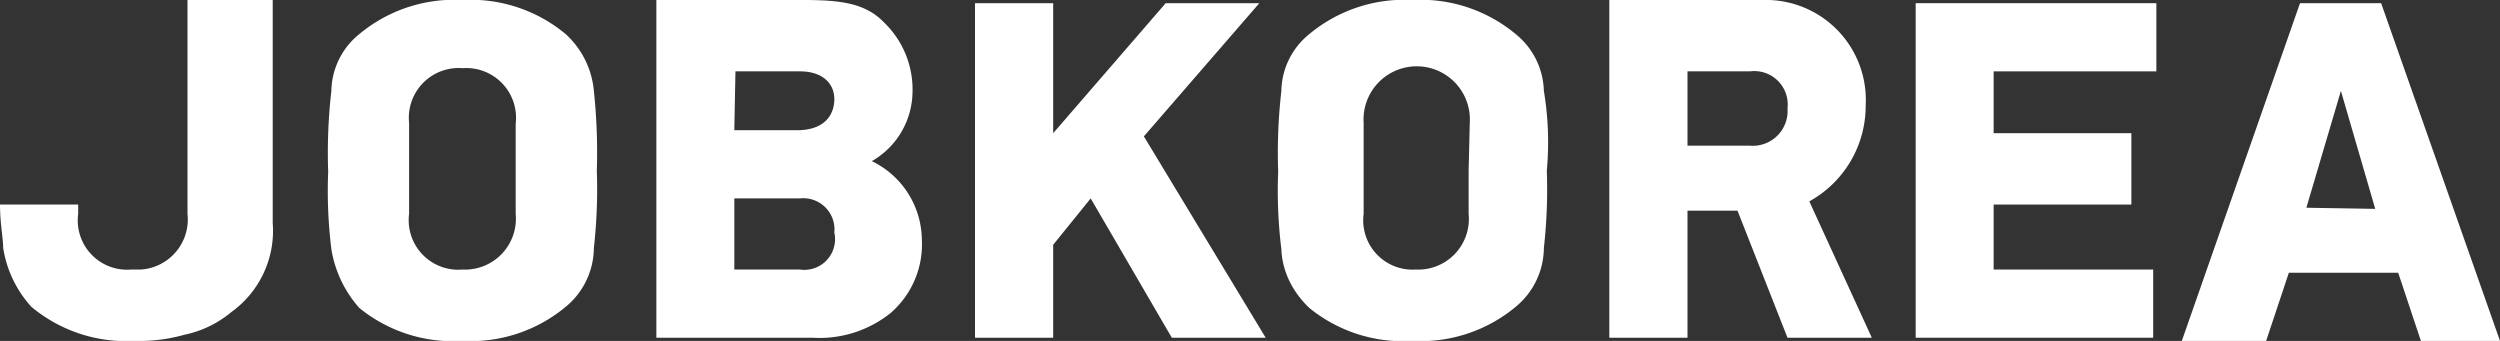 <svg id='Layer_1' data-name='Layer 1' xmlns='http://www.w3.org/2000/svg' viewBox='0 0 110 15'><rect x="0" y="0" width="110" height="15" fill="#333333" stroke="none"/><path d='M67.93,4A3.32,3.32,0,0,0,66.69,1.5,6.53,6.53,0,0,0,62.15,0a6.53,6.53,0,0,0-4.54,1.5A3.28,3.28,0,0,0,56.38,4a23.82,23.82,0,0,0-.14,3.55,20.81,20.81,0,0,0,.14,3.41,5.2,4.2,0,0,0,1.23,2.59A6.53,6.53,0,0,0,62.15,15a6.53,6.53,0,0,0,4.54-1.5,3.38,3.38,0,0,0,1.24-2.59,23.35,23.35,0,0,0,.13-3.41A13.71,13.71,0,0,0,67.93,4ZM64.62,7.5V9.41a2.23,2.23,0,0,1-2.33,2.45A2.17,2.17,0,0,1,60,9.41v-4a2.34,2.34,0,1,1,4.67,0Z' style='fill:#ffffff'/><polygon points='55.41 0.14 51.29 0.14 46.34 5.86 46.34 0.14 42.9 0.14 42.9 14.86 46.34 14.86 46.34 10.77 47.99 8.73 51.56 14.86 55.69 14.86 50.33 6 55.41 0.14' style='fill:#ffffff'/><path d='M79.61,8.86a4.8,4.8,0,0,0,2.48-4.22A4.4,4.4,0,0,0,77.55,0H70.81V14.86h3.44V9.27h2.2l2.2,5.59h3.71ZM77,6.41H74.25V3.14H77a1.47,1.47,0,0,1,1.65,1.63A1.53,1.53,0,0,1,77,6.41Z' style='fill:#ffffff'/><polygon points='84.29 14.86 94.74 14.86 94.74 11.86 87.72 11.86 87.72 9 93.78 9 93.78 5.86 87.72 5.86 87.72 3.14 94.88 3.14 94.88 0.14 84.29 0.14 84.29 14.86' style='fill:#ffffff'/><path d='M104.77.14H101.2L96,15h3.71l1-3h4.81l1,3H110Zm-3.29,9L103,4l1.51,5.19Z' style='fill:#ffffff'/><path d='M26.13,4A3.84,3.84,0,0,0,24.89,1.5,6.53,6.53,0,0,0,20.35,0a6.53,6.53,0,0,0-4.54,1.5A3.28,3.28,0,0,0,14.58,4a23.82,23.82,0,0,0-.14,3.55,20.81,20.81,0,0,0,.14,3.41,5.11,5.11,0,0,0,1.23,2.59A6.53,6.53,0,0,0,20.35,15a6.53,6.53,0,0,0,4.54-1.5,3.38,3.38,0,0,0,1.24-2.59,23.35,23.35,0,0,0,.13-3.41A25.63,25.63,0,0,0,26.13,4ZM22.69,7.5V9.41a2.24,2.24,0,0,1-2.34,2.45A2.18,2.18,0,0,1,18,9.41v-4A2.19,2.19,0,0,1,20.35,3a2.19,2.19,0,0,1,2.34,2.45Z' style='fill:#ffffff'/><path d='M38.36,7.09a3.55,3.55,0,0,0,1.79-3A4.09,4.09,0,0,0,38.91,1C38.09.14,37,0,35.34,0H28.88V14.86h6.87a5,5,0,0,0,3.44-1.09,4,4,0,0,0,1.37-3.27A3.88,3.88,0,0,0,38.36,7.09Zm-6-3.95H35.2c1,0,1.51.54,1.51,1.22s-.41,1.37-1.65,1.37H32.31Zm2.89,8.72H32.31V8.73H35.2a1.37,1.37,0,0,1,1.51,1.5A1.35,1.35,0,0,1,35.2,11.86Z' style='fill:#ffffff'/><path d='M8.25,7.5h0V9.41a2.21,2.21,0,0,1-2.06,2.45H5.77A2.17,2.17,0,0,1,3.44,9.41V9H0c0,.82.14,1.5.14,1.91A5,5,0,0,0,1.38,13.5,6.51,6.51,0,0,0,5.91,15h.42a7.31,7.31,0,0,0,1.78-.27,4.72,4.72,0,0,0,2.07-1A4.4,4.4,0,0,0,12,9.82V0H8.25Z' style='fill:#ffffff'/></svg>